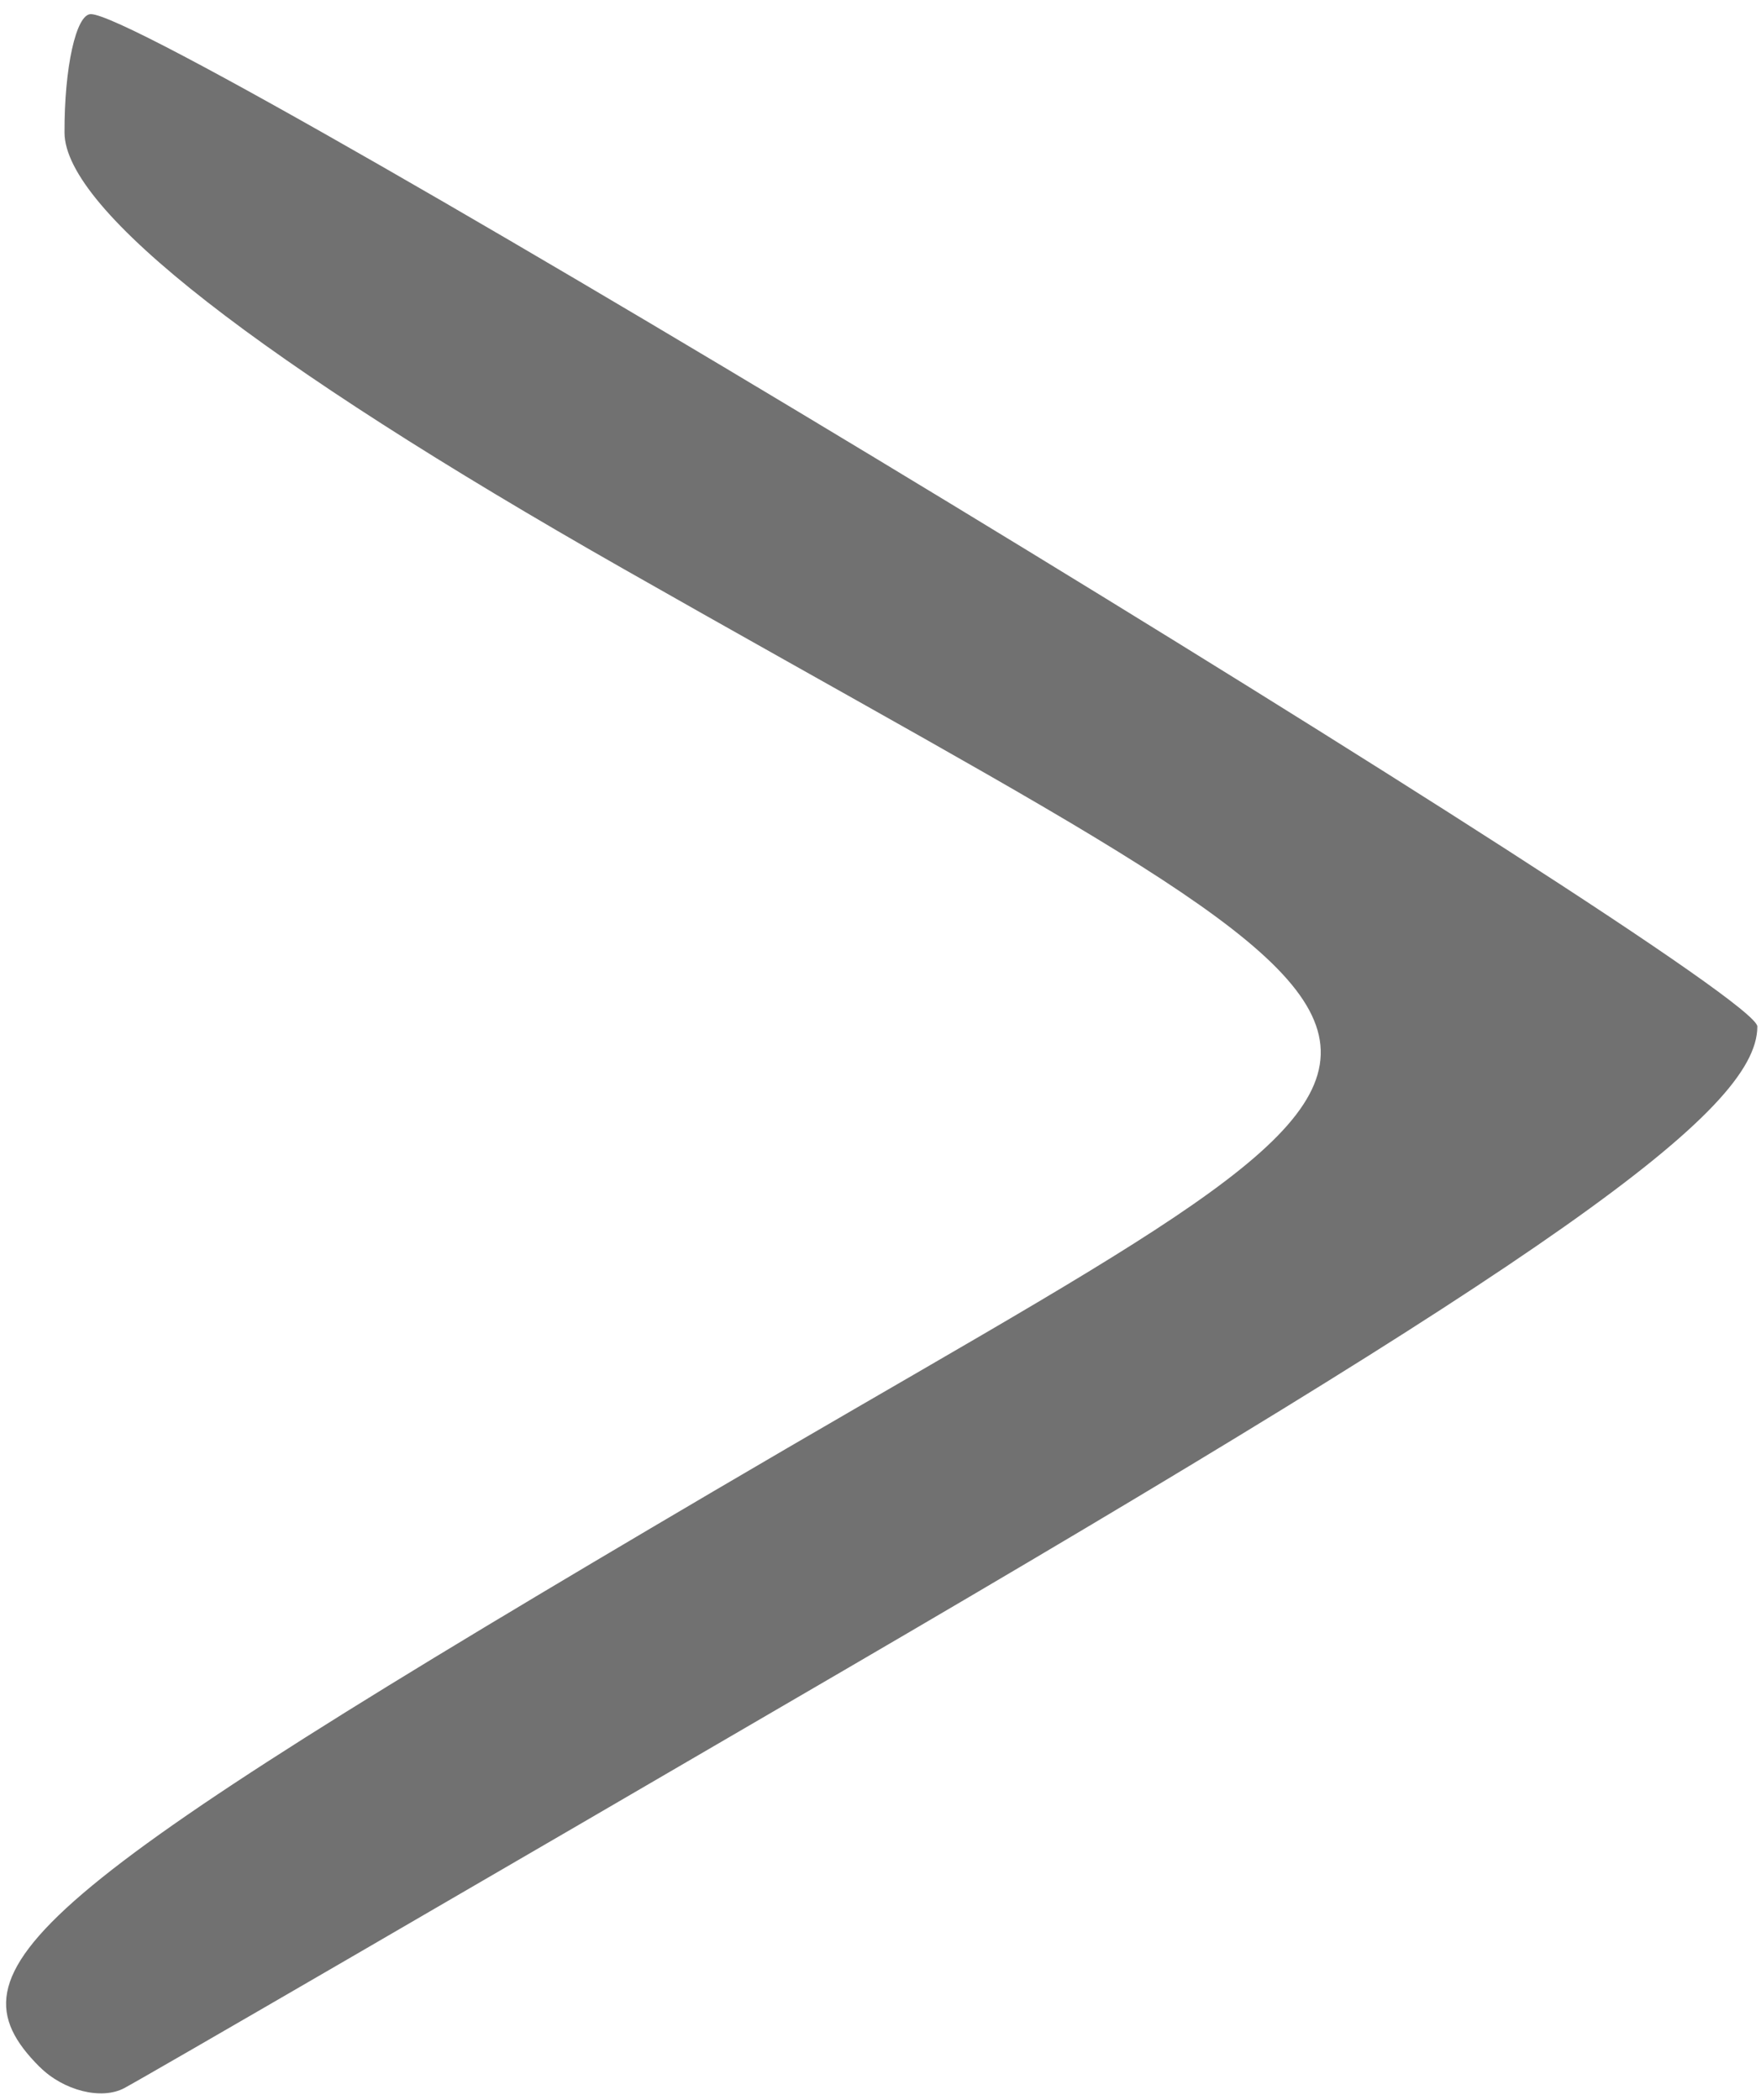 <?xml version="1.0" encoding="UTF-8" standalone="no"?>
<!-- Created with Inkscape (http://www.inkscape.org/) -->

<svg
   xmlns:dc="http://purl.org/dc/elements/1.1/"
   xmlns:cc="http://creativecommons.org/ns#"
   xmlns:rdf="http://www.w3.org/1999/02/22-rdf-syntax-ns#"
   xmlns:svg="http://www.w3.org/2000/svg"
   xmlns="http://www.w3.org/2000/svg"
   xmlns:sodipodi="http://sodipodi.sourceforge.net/DTD/sodipodi-0.dtd"
   xmlns:inkscape="http://www.inkscape.org/namespaces/inkscape"
   version="1.1"
   id="svg895"
   width="34.667"
   height="41.333"
   viewBox="0 0 34.667 41.333"
   sodipodi:docname="arrow-right.svg"
   inkscape:version="0.92.3 (unknown)">
  <path
     style="fill:#717171;stroke-width:1.333"
     d="M 0.78,40.686 C -1.153,38.753 0.563,37.287 14.033,29.362 30.195,19.854 30.353,21.483 12.27,11.196 5.092,7.114 1.275,4.135 1.27,2.611 c -0.005,-1.283 0.228,-2.333 0.518,-2.333 1.415,0 32.807,19.069 32.807,19.928 0,1.683 -4.146,4.604 -18,12.684 -7.333,4.277 -13.7,7.973 -14.147,8.212 -0.448,0.24 -1.198,0.052 -1.667,-0.417 z"
     id="path1448"
     inkscape:connector-curvature="0" />
</svg>
